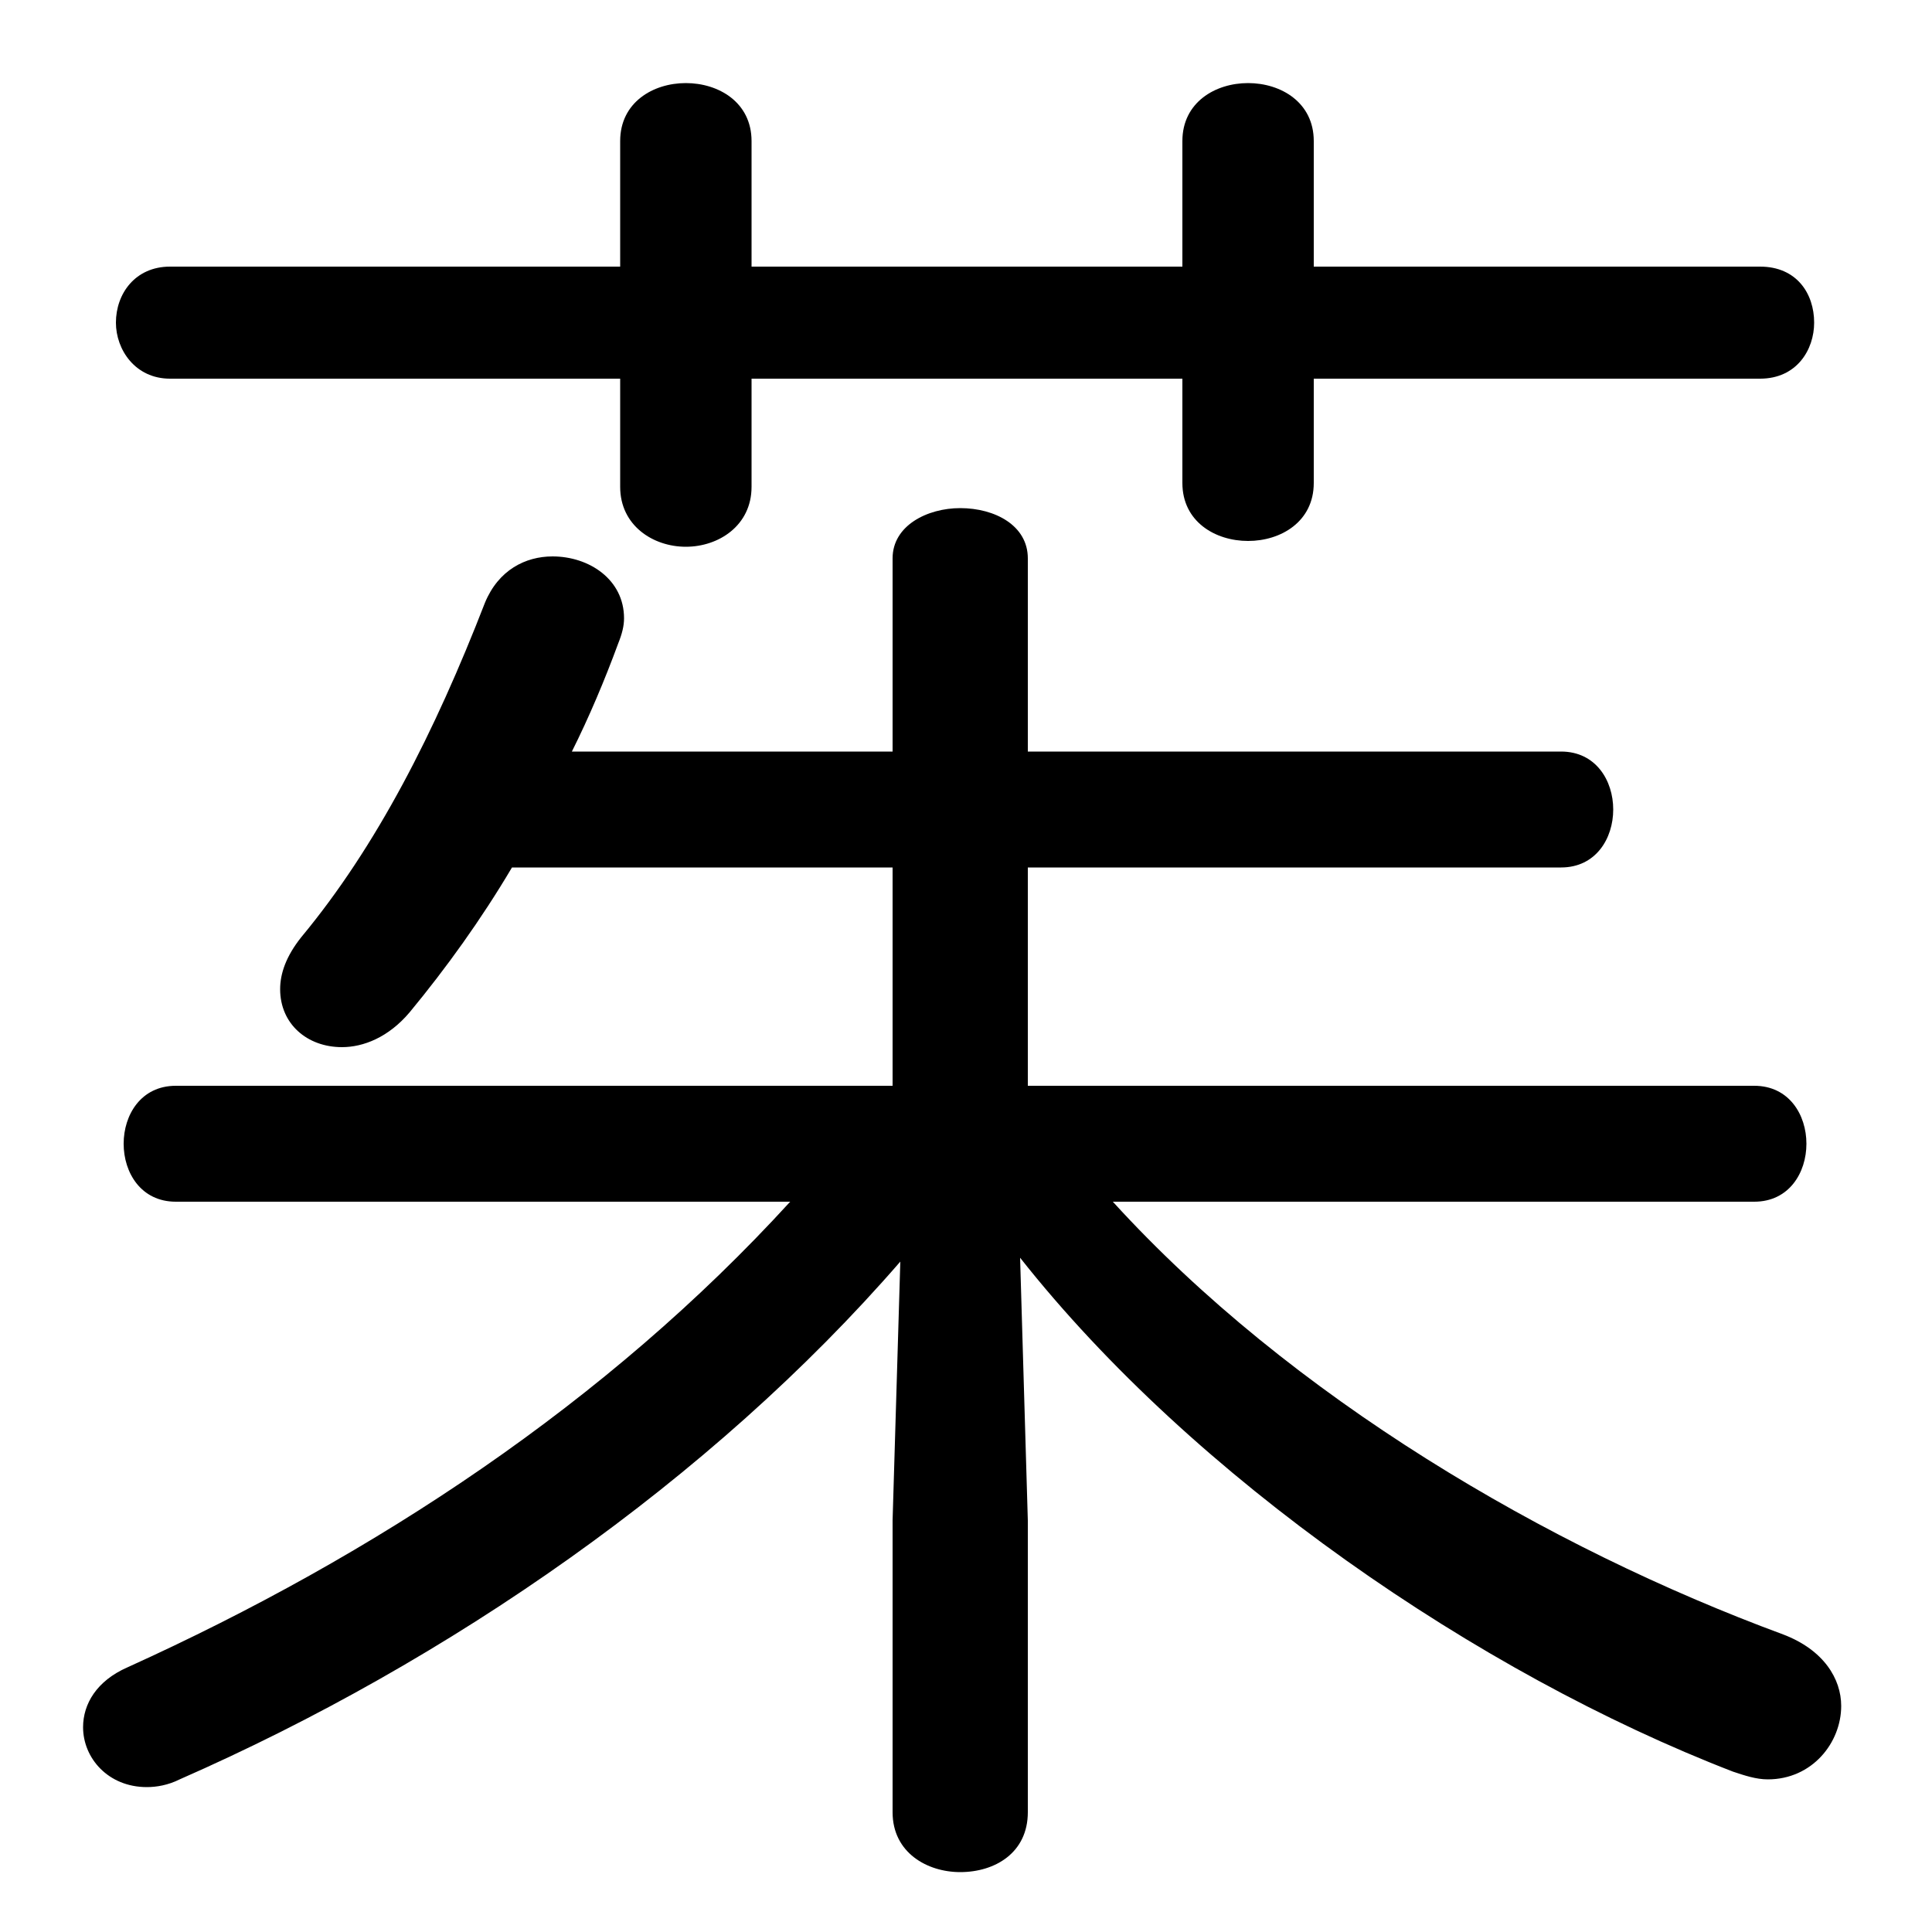<svg xmlns="http://www.w3.org/2000/svg" viewBox="0 -44.0 50.0 50.0">
    <rect x="0" y="-44.0" width="50.0" height="50.0" fill="#808080" stroke="none"/>
    <g transform="scale(1, -1)">
        <!-- ボディの枠 -->
        <rect x="0" y="-6.0" width="50.0" height="50.0"
            stroke="white" fill="white"/>
        <!-- グリフ座標系の原点 -->
        <circle cx="0" cy="0" r="5" fill="white"/>
        <!-- グリフのアウトライン -->
        <g style="fill:black;stroke:#000000;stroke-width:0;stroke-linecap:round;stroke-linejoin:round;">
        <path d="M 26.6 15.9 L 26.6 21.55 L 40.4 21.55 C 41.3 21.55 41.75 22.3 41.75 23.05 C 41.75 23.8 41.3 24.55 40.4 24.55 L 26.6 24.55 L 26.6 29.55 C 26.6 30.4 25.75 30.85 24.85 30.85 C 24.0 30.85 23.1 30.4 23.1 29.55 L 23.1 24.55 L 14.8 24.55 C 15.25 25.45 15.65 26.4 16.0 27.35 C 16.1 27.6 16.15 27.8 16.15 28.0 C 16.15 29.0 15.25 29.6 14.3 29.6 C 13.6 29.6 12.9 29.25 12.55 28.4 C 11.25 25.05 9.75 22.1 7.8 19.75 C 7.4 19.25 7.25 18.8 7.25 18.4 C 7.25 17.5 7.95 16.9 8.85 16.9 C 9.4 16.9 10.05 17.15 10.6 17.8 C 11.55 18.95 12.45 20.2 13.25 21.55 L 23.1 21.55 L 23.1 15.9 L 4.55 15.9 C 3.65 15.9 3.2 15.15 3.2 14.4 C 3.2 13.65 3.65 12.9 4.55 12.9 L 20.45 12.9 C 15.7 7.7 9.7 3.75 3.3 0.85 C 2.5 0.5 2.15 -0.1 2.15 -0.7 C 2.15 -1.5 2.8 -2.25 3.8 -2.25 C 4.05 -2.25 4.35 -2.2 4.65 -2.05 C 11.6 1.0 18.4 5.7 23.3 11.35 L 23.1 4.65 L 23.1 -2.9 C 23.1 -3.95 24.0 -4.45 24.85 -4.45 C 25.75 -4.45 26.6 -3.95 26.6 -2.9 L 26.6 4.65 L 26.4 11.45 C 30.9 5.75 38.25 0.7 44.85 -1.85 C 45.15 -1.95 45.45 -2.05 45.75 -2.05 C 46.9 -2.05 47.65 -1.1 47.65 -0.15 C 47.65 0.55 47.2 1.3 46.15 1.7 C 40.05 3.95 33.4 7.85 28.8 12.9 L 45.4 12.9 C 46.3 12.9 46.75 13.65 46.75 14.4 C 46.75 15.15 46.3 15.9 45.4 15.9 Z M 30.6 37.1 L 19.45 37.1 L 19.45 40.35 C 19.45 41.35 18.6 41.85 17.75 41.85 C 16.9 41.85 16.05 41.35 16.05 40.35 L 16.05 37.1 L 4.4 37.1 C 3.5 37.1 3.0 36.4 3.0 35.65 C 3.0 34.95 3.5 34.2 4.4 34.2 L 16.05 34.2 L 16.05 31.4 C 16.05 30.4 16.9 29.85 17.75 29.85 C 18.6 29.85 19.45 30.4 19.45 31.4 L 19.45 34.2 L 30.6 34.2 L 30.6 31.5 C 30.6 30.5 31.45 30.0 32.3 30.0 C 33.15 30.0 34.0 30.5 34.0 31.5 L 34.0 34.2 L 45.55 34.2 C 46.5 34.2 46.95 34.95 46.95 35.65 C 46.95 36.4 46.5 37.1 45.55 37.1 L 34.0 37.1 L 34.0 40.35 C 34.0 41.35 33.15 41.85 32.3 41.85 C 31.45 41.85 30.6 41.35 30.6 40.35 Z"/>
    </g>
    </g>
</svg>
